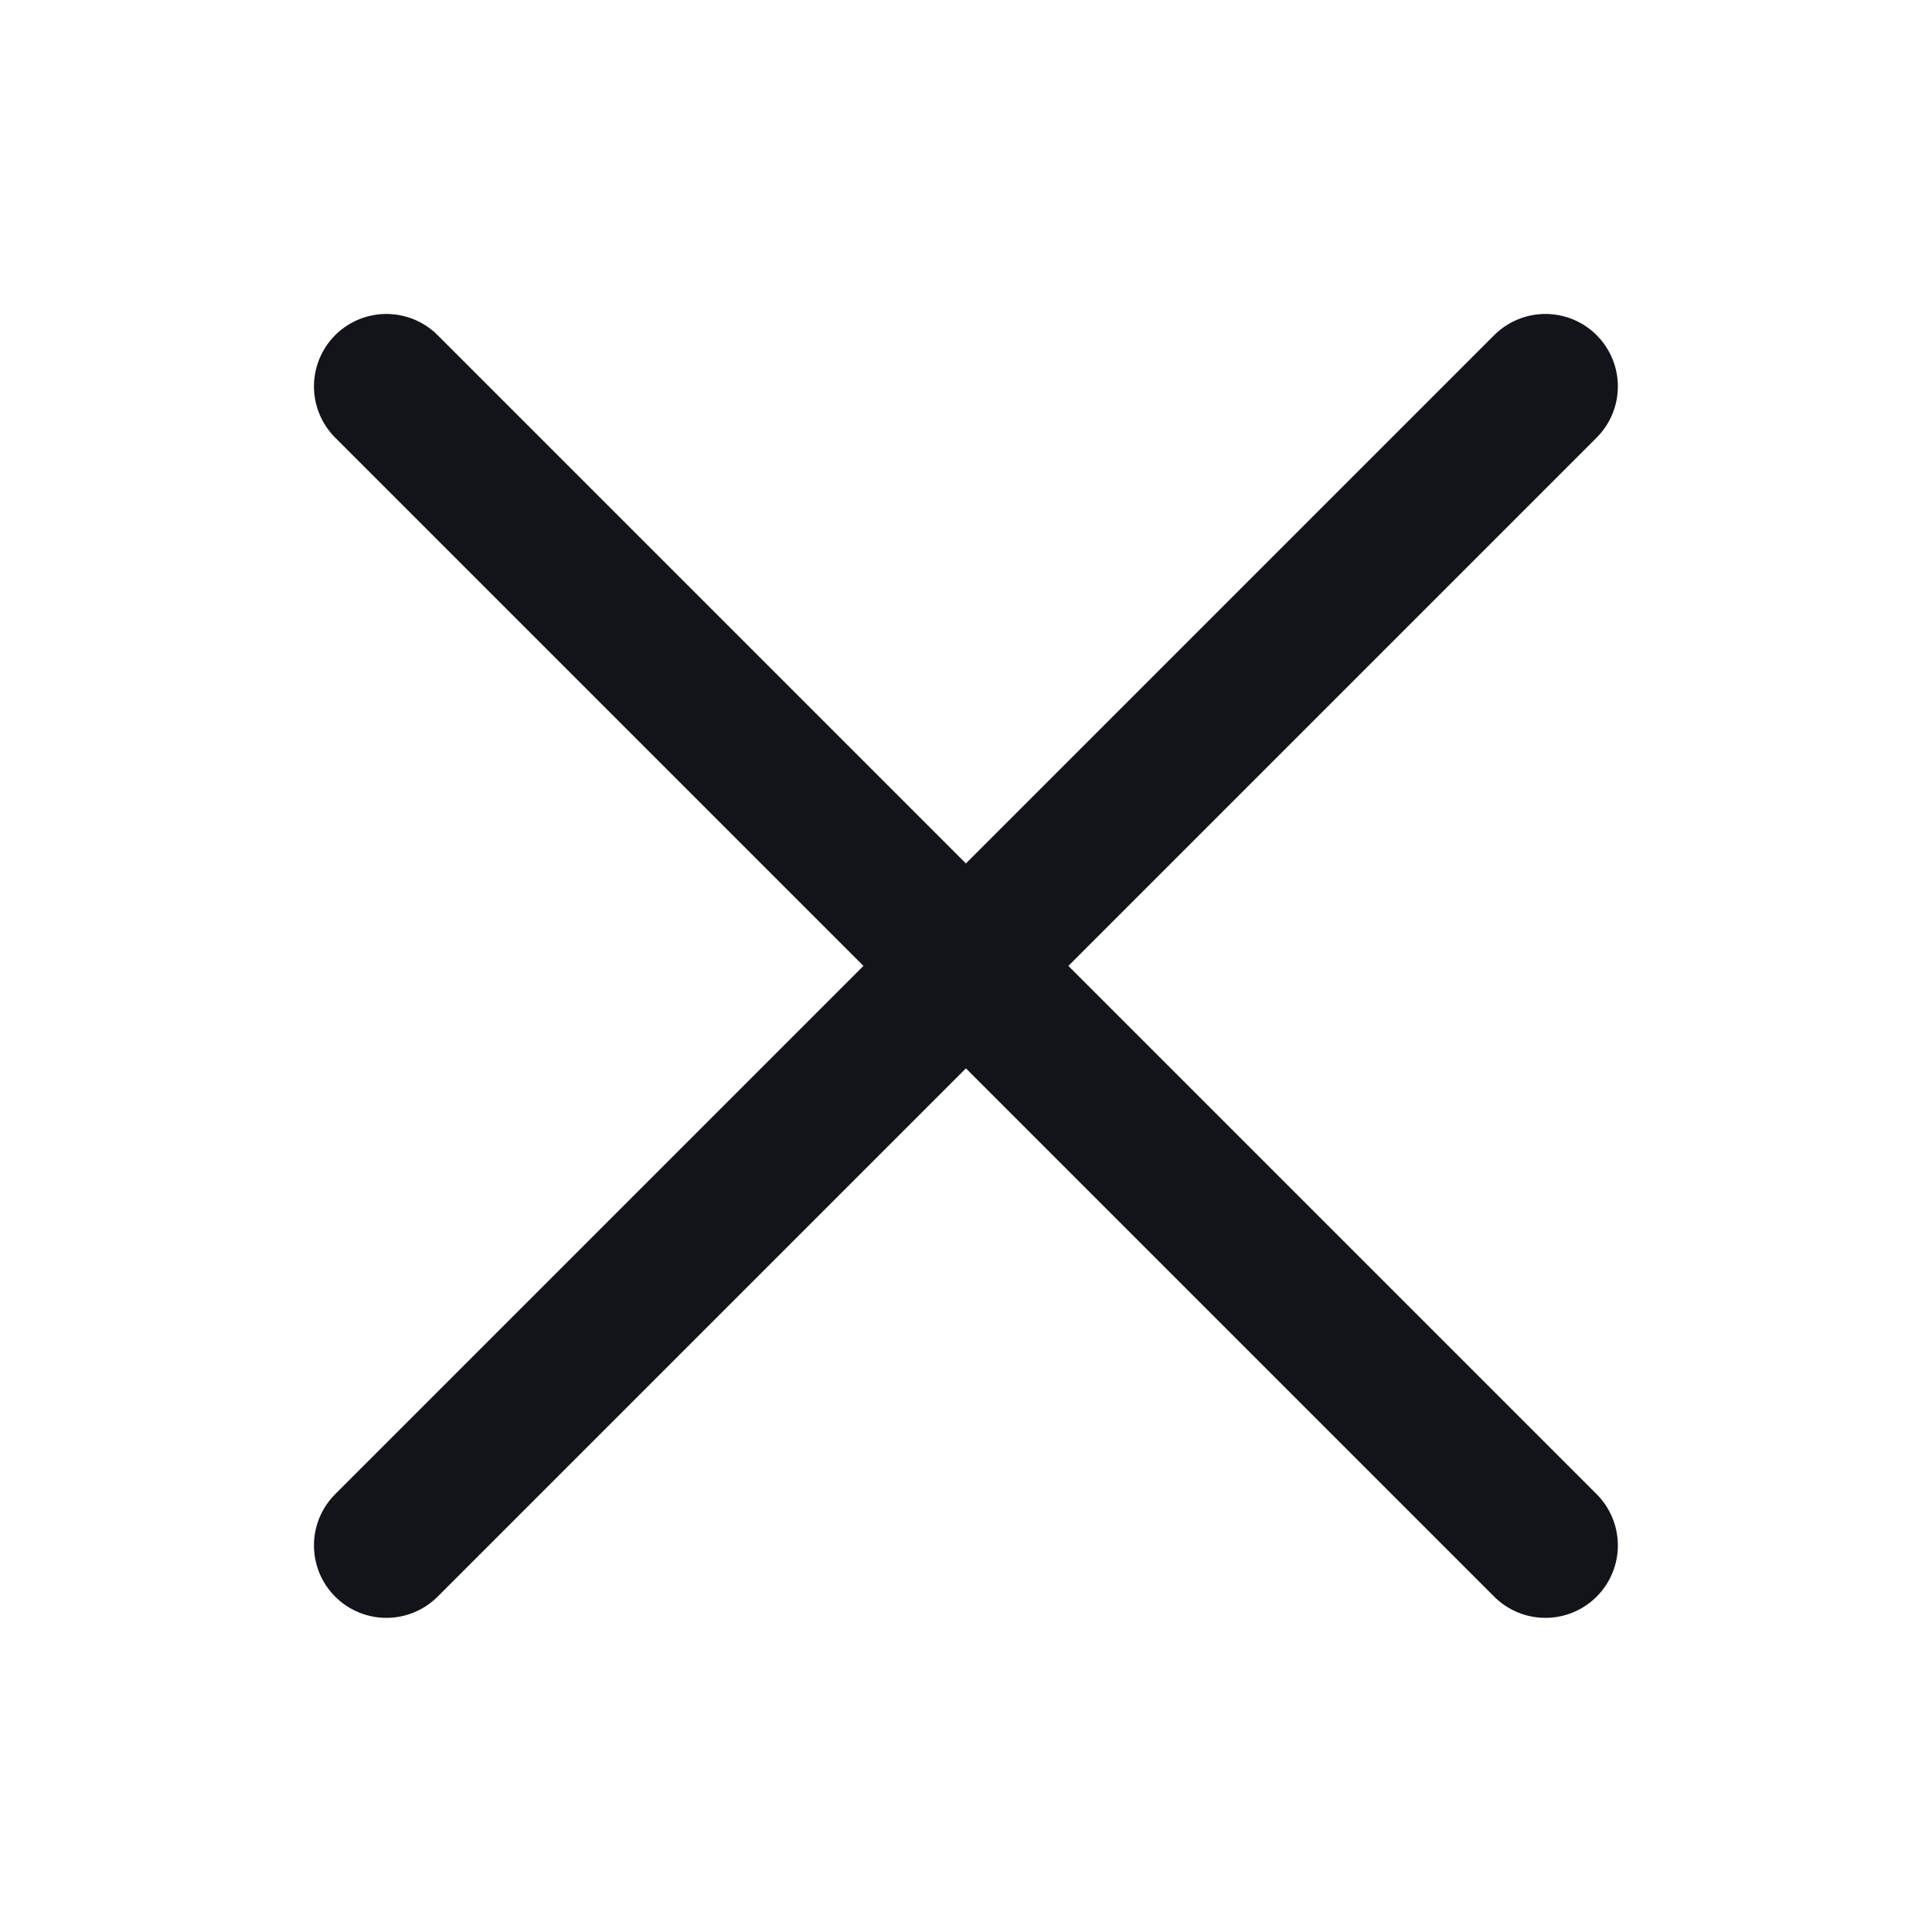 <svg width="20" height="20" viewBox="0 0 20 20" fill="none" xmlns="http://www.w3.org/2000/svg">
<path d="M4 4L15.998 15.998" stroke="#13141A" stroke-width="1.5" stroke-linecap="round" stroke-linejoin="round"/>
<path d="M4 15.998L15.998 4" stroke="#13141A" stroke-width="1.5" stroke-linecap="round" stroke-linejoin="round"/>
</svg>
